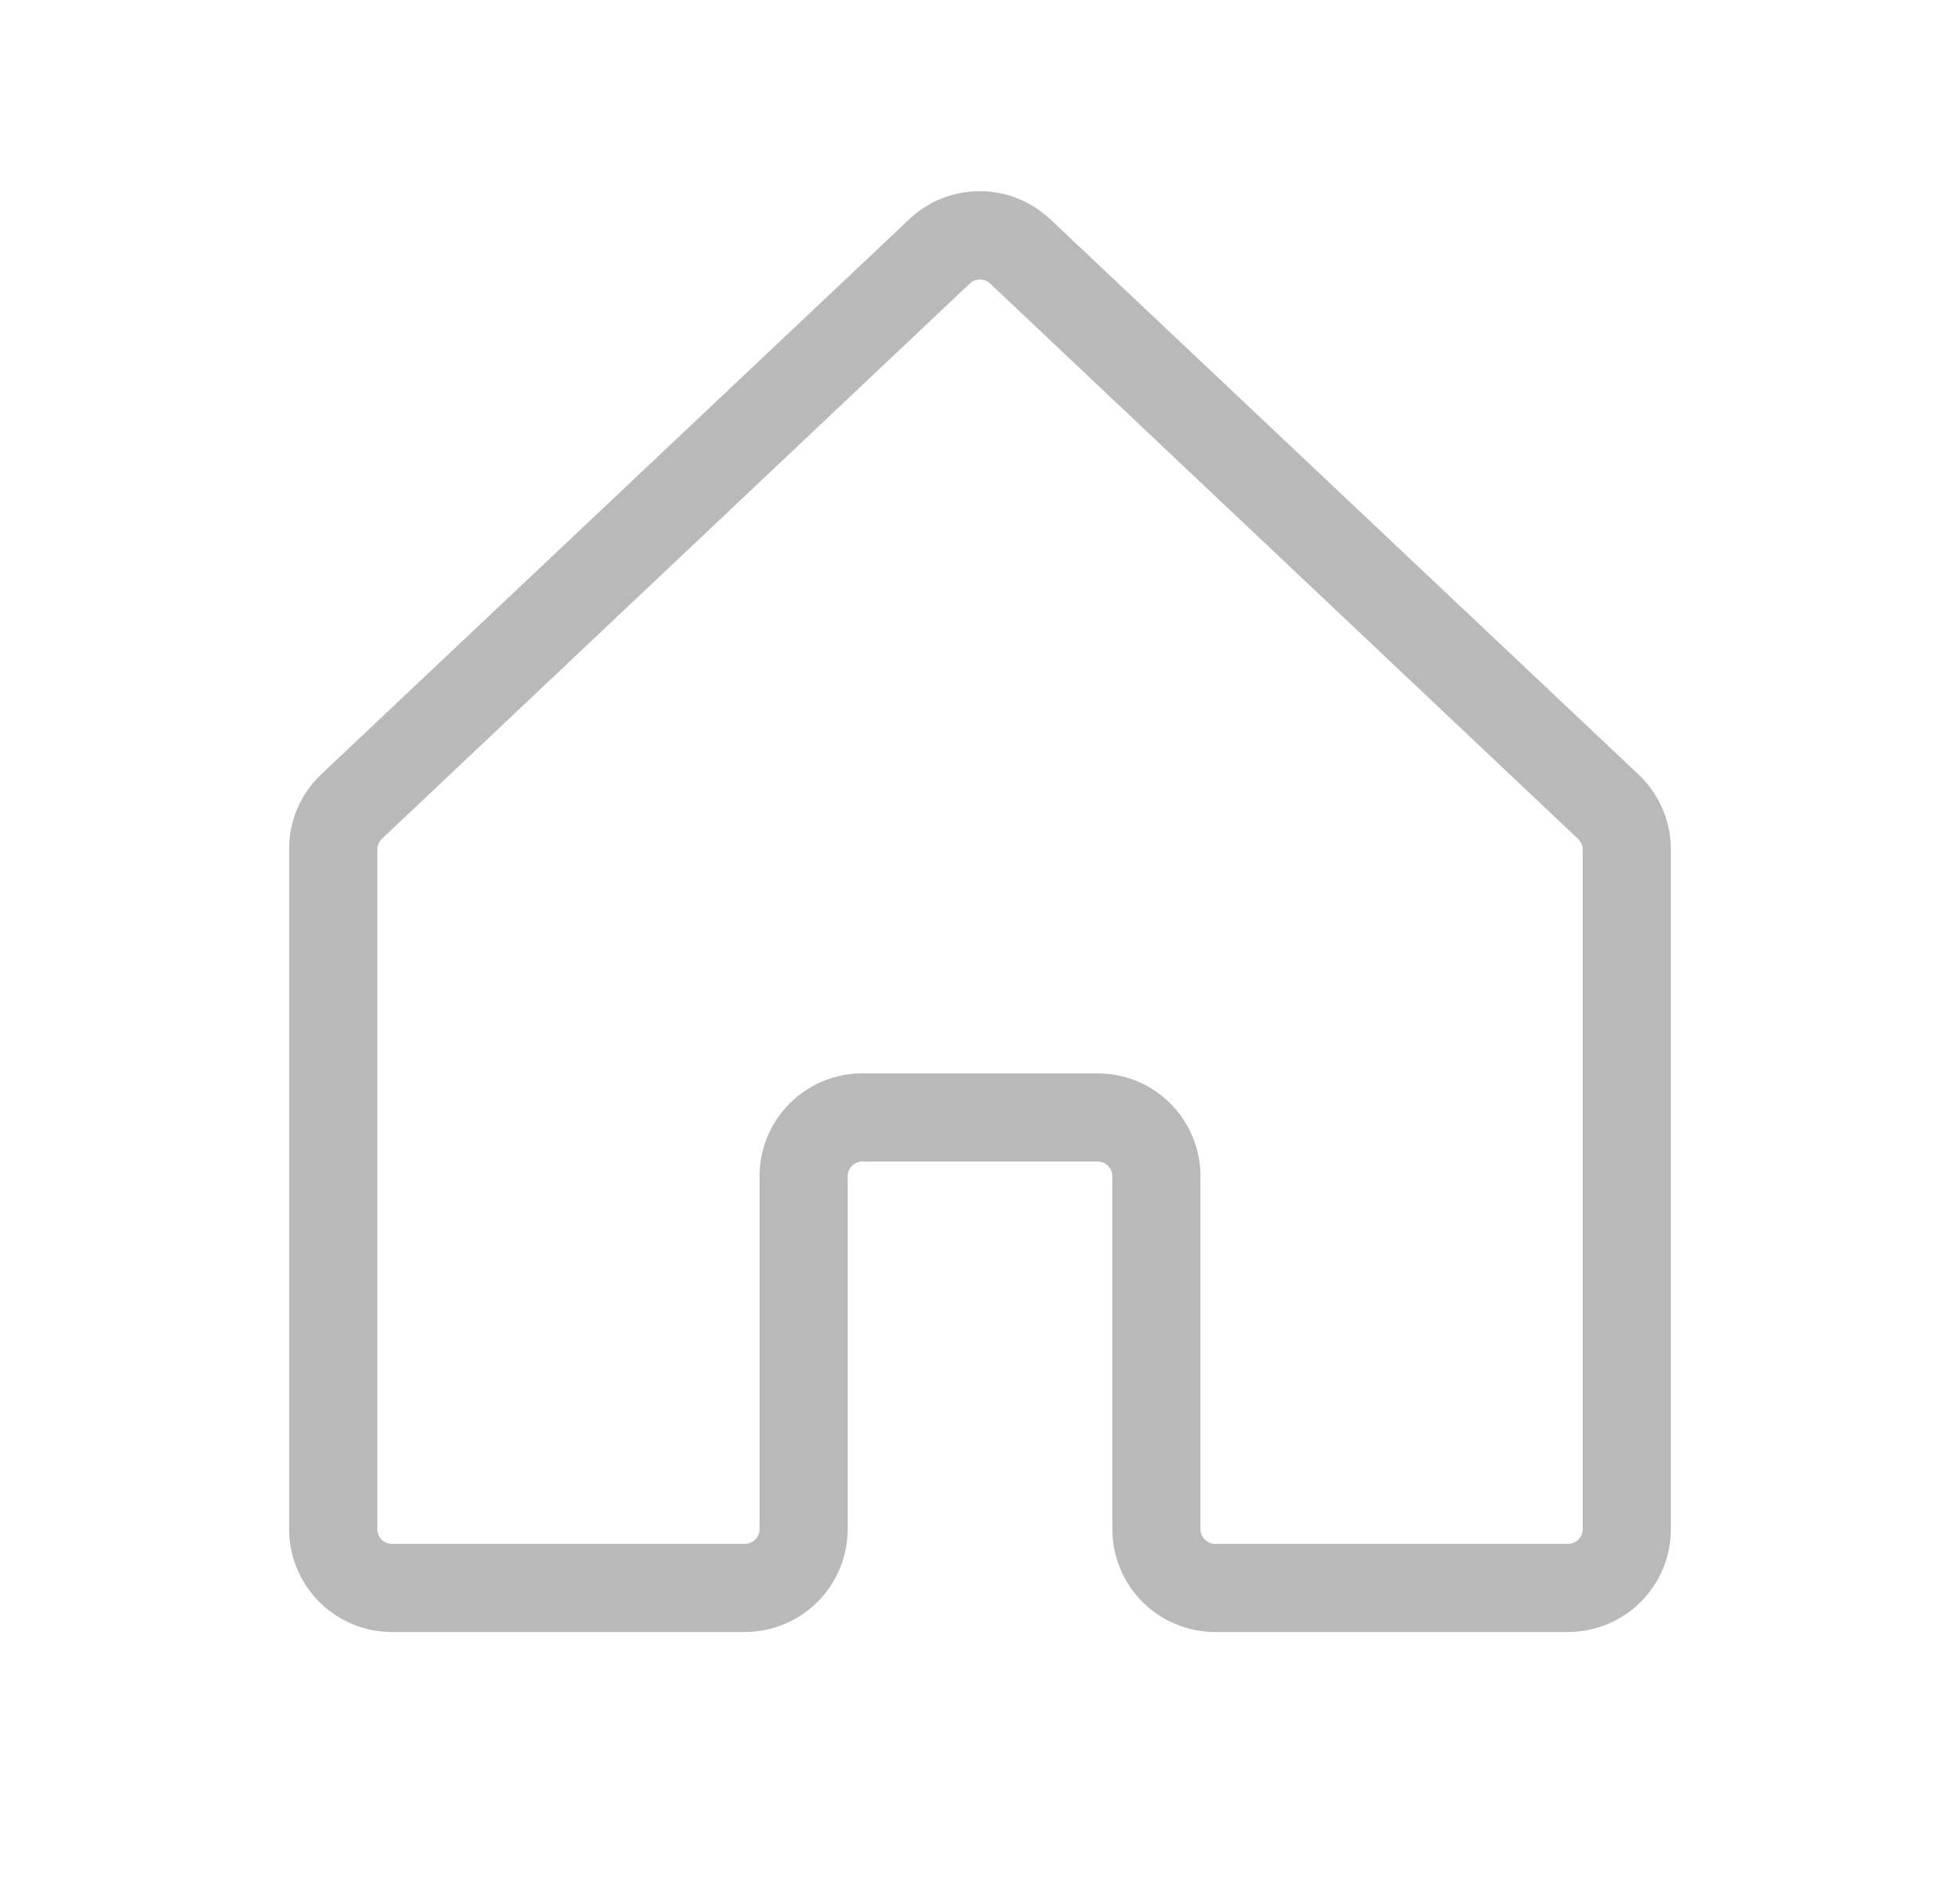 <svg width="25" height="24" viewBox="0 0 25 24" fill="none" xmlns="http://www.w3.org/2000/svg">
  <path d="M20.888 9.866L13.388 2.788L13.379 2.781C13.138 2.56 12.823 2.438 12.497 2.438C12.17 2.438 11.855 2.56 11.614 2.781L11.606 2.788L4.106 9.866C3.973 9.99 3.867 10.139 3.795 10.306C3.723 10.472 3.687 10.652 3.688 10.833V19.5C3.688 19.848 3.826 20.182 4.072 20.428C4.318 20.674 4.652 20.812 5 20.812H9.5C9.848 20.812 10.182 20.674 10.428 20.428C10.674 20.182 10.812 19.848 10.812 19.5V15C10.812 14.95 10.832 14.903 10.867 14.867C10.903 14.832 10.95 14.812 11 14.812H14C14.05 14.812 14.097 14.832 14.133 14.867C14.168 14.903 14.188 14.95 14.188 15V19.5C14.188 19.848 14.326 20.182 14.572 20.428C14.818 20.674 15.152 20.812 15.5 20.812H20C20.348 20.812 20.682 20.674 20.928 20.428C21.174 20.182 21.312 19.848 21.312 19.5V10.833C21.312 10.651 21.275 10.471 21.202 10.305C21.128 10.139 21.022 9.989 20.888 9.866ZM20.188 19.5C20.188 19.55 20.168 19.597 20.133 19.633C20.097 19.668 20.05 19.688 20 19.688H15.5C15.45 19.688 15.403 19.668 15.367 19.633C15.332 19.597 15.312 19.55 15.312 19.5V15C15.312 14.652 15.174 14.318 14.928 14.072C14.682 13.826 14.348 13.688 14 13.688H11C10.652 13.688 10.318 13.826 10.072 14.072C9.826 14.318 9.688 14.652 9.688 15V19.5C9.688 19.55 9.668 19.597 9.633 19.633C9.597 19.668 9.55 19.688 9.5 19.688H5C4.95 19.688 4.903 19.668 4.867 19.633C4.832 19.597 4.813 19.55 4.813 19.5V10.833C4.812 10.807 4.818 10.781 4.828 10.757C4.839 10.733 4.854 10.712 4.873 10.694L4.882 10.687L12.376 3.61C12.41 3.58 12.454 3.564 12.499 3.564C12.545 3.564 12.589 3.58 12.623 3.61L20.118 10.688L20.126 10.695C20.145 10.713 20.161 10.734 20.171 10.758C20.182 10.782 20.188 10.808 20.188 10.834V19.5Z" fill="#B9B9B9"/>
</svg>
